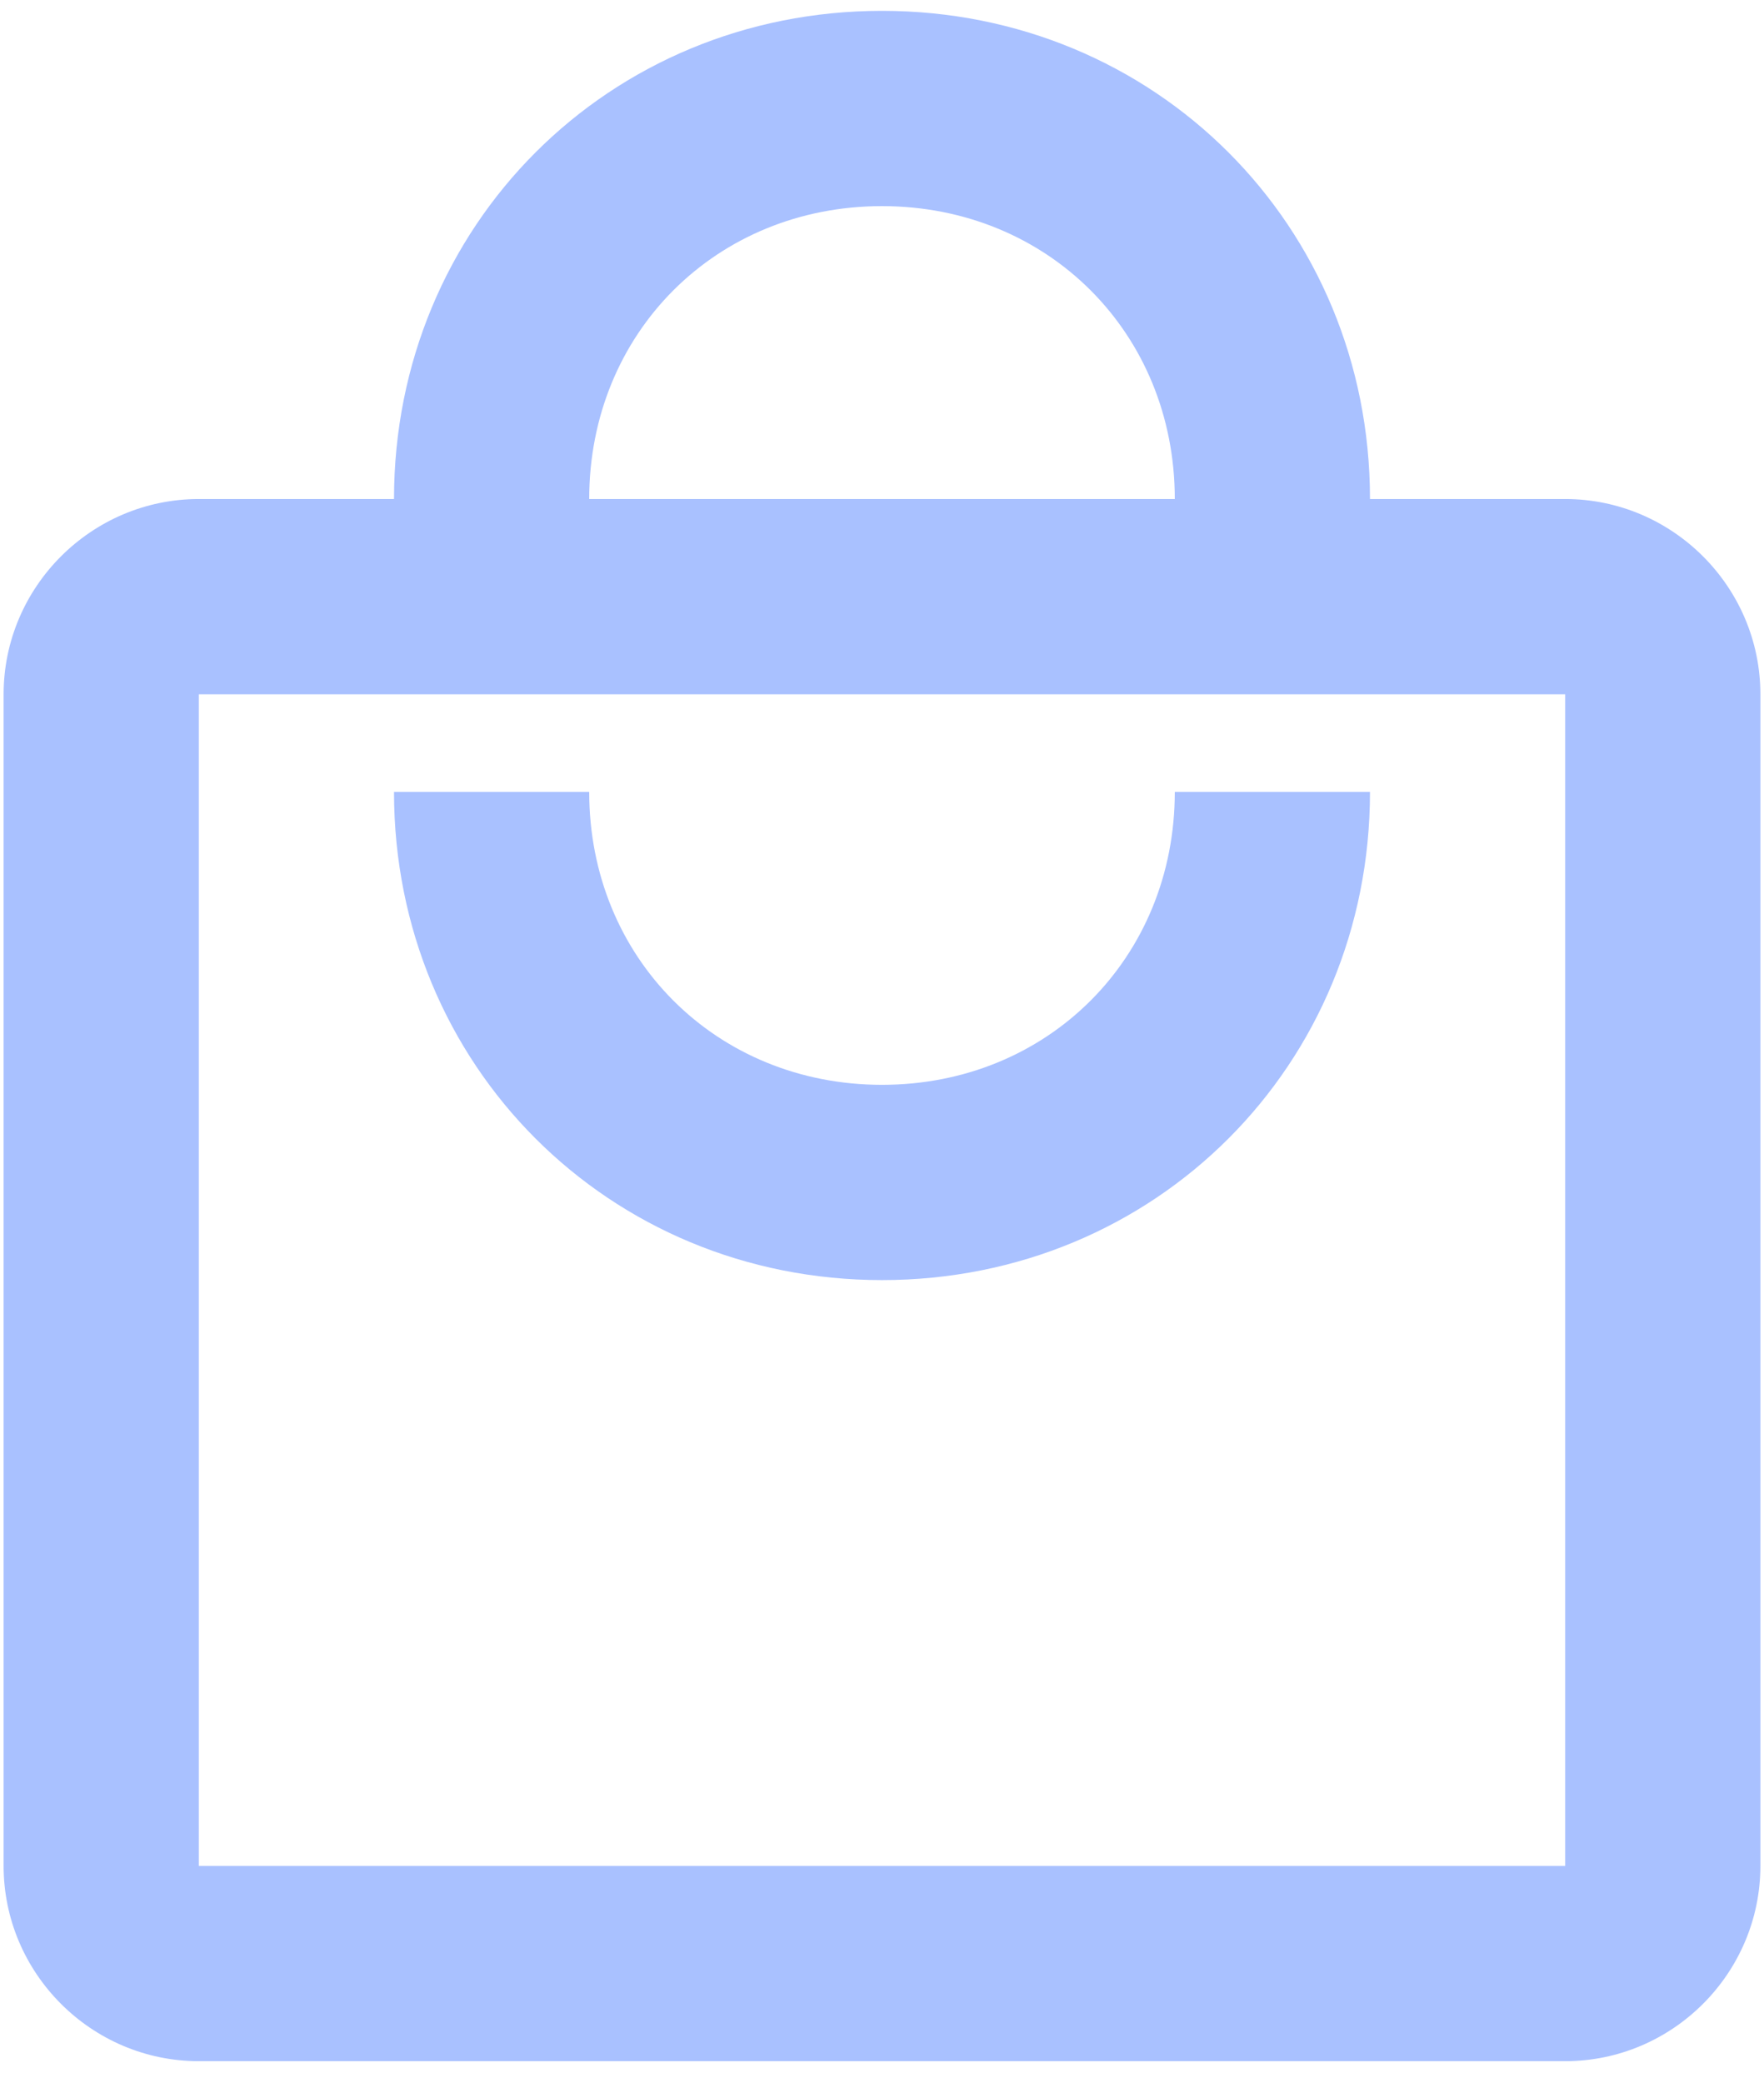 <svg width="61" height="72" viewBox="0 0 61 72" fill="none" xmlns="http://www.w3.org/2000/svg">
<path d="M54.125 17.25H47.375C47.375 7.8 39.95 0.375 30.5 0.375C21.05 0.375 13.625 7.8 13.625 17.25H6.875C3.163 17.25 0.125 20.288 0.125 24V64.5C0.125 68.213 3.163 71.25 6.875 71.25H54.125C57.837 71.25 60.875 68.213 60.875 64.5V24C60.875 20.288 57.837 17.25 54.125 17.25ZM30.5 7.125C36.237 7.125 40.625 11.512 40.625 17.25H20.375C20.375 11.512 24.762 7.125 30.5 7.125ZM54.125 64.5H6.875V24H54.125V64.5ZM30.5 37.5C24.762 37.5 20.375 33.112 20.375 27.375H13.625C13.625 36.825 21.05 44.25 30.5 44.25C39.95 44.25 47.375 36.825 47.375 27.375H40.625C40.625 33.112 36.237 37.5 30.5 37.5Z" fill="#A9C1FF"/>
</svg>

